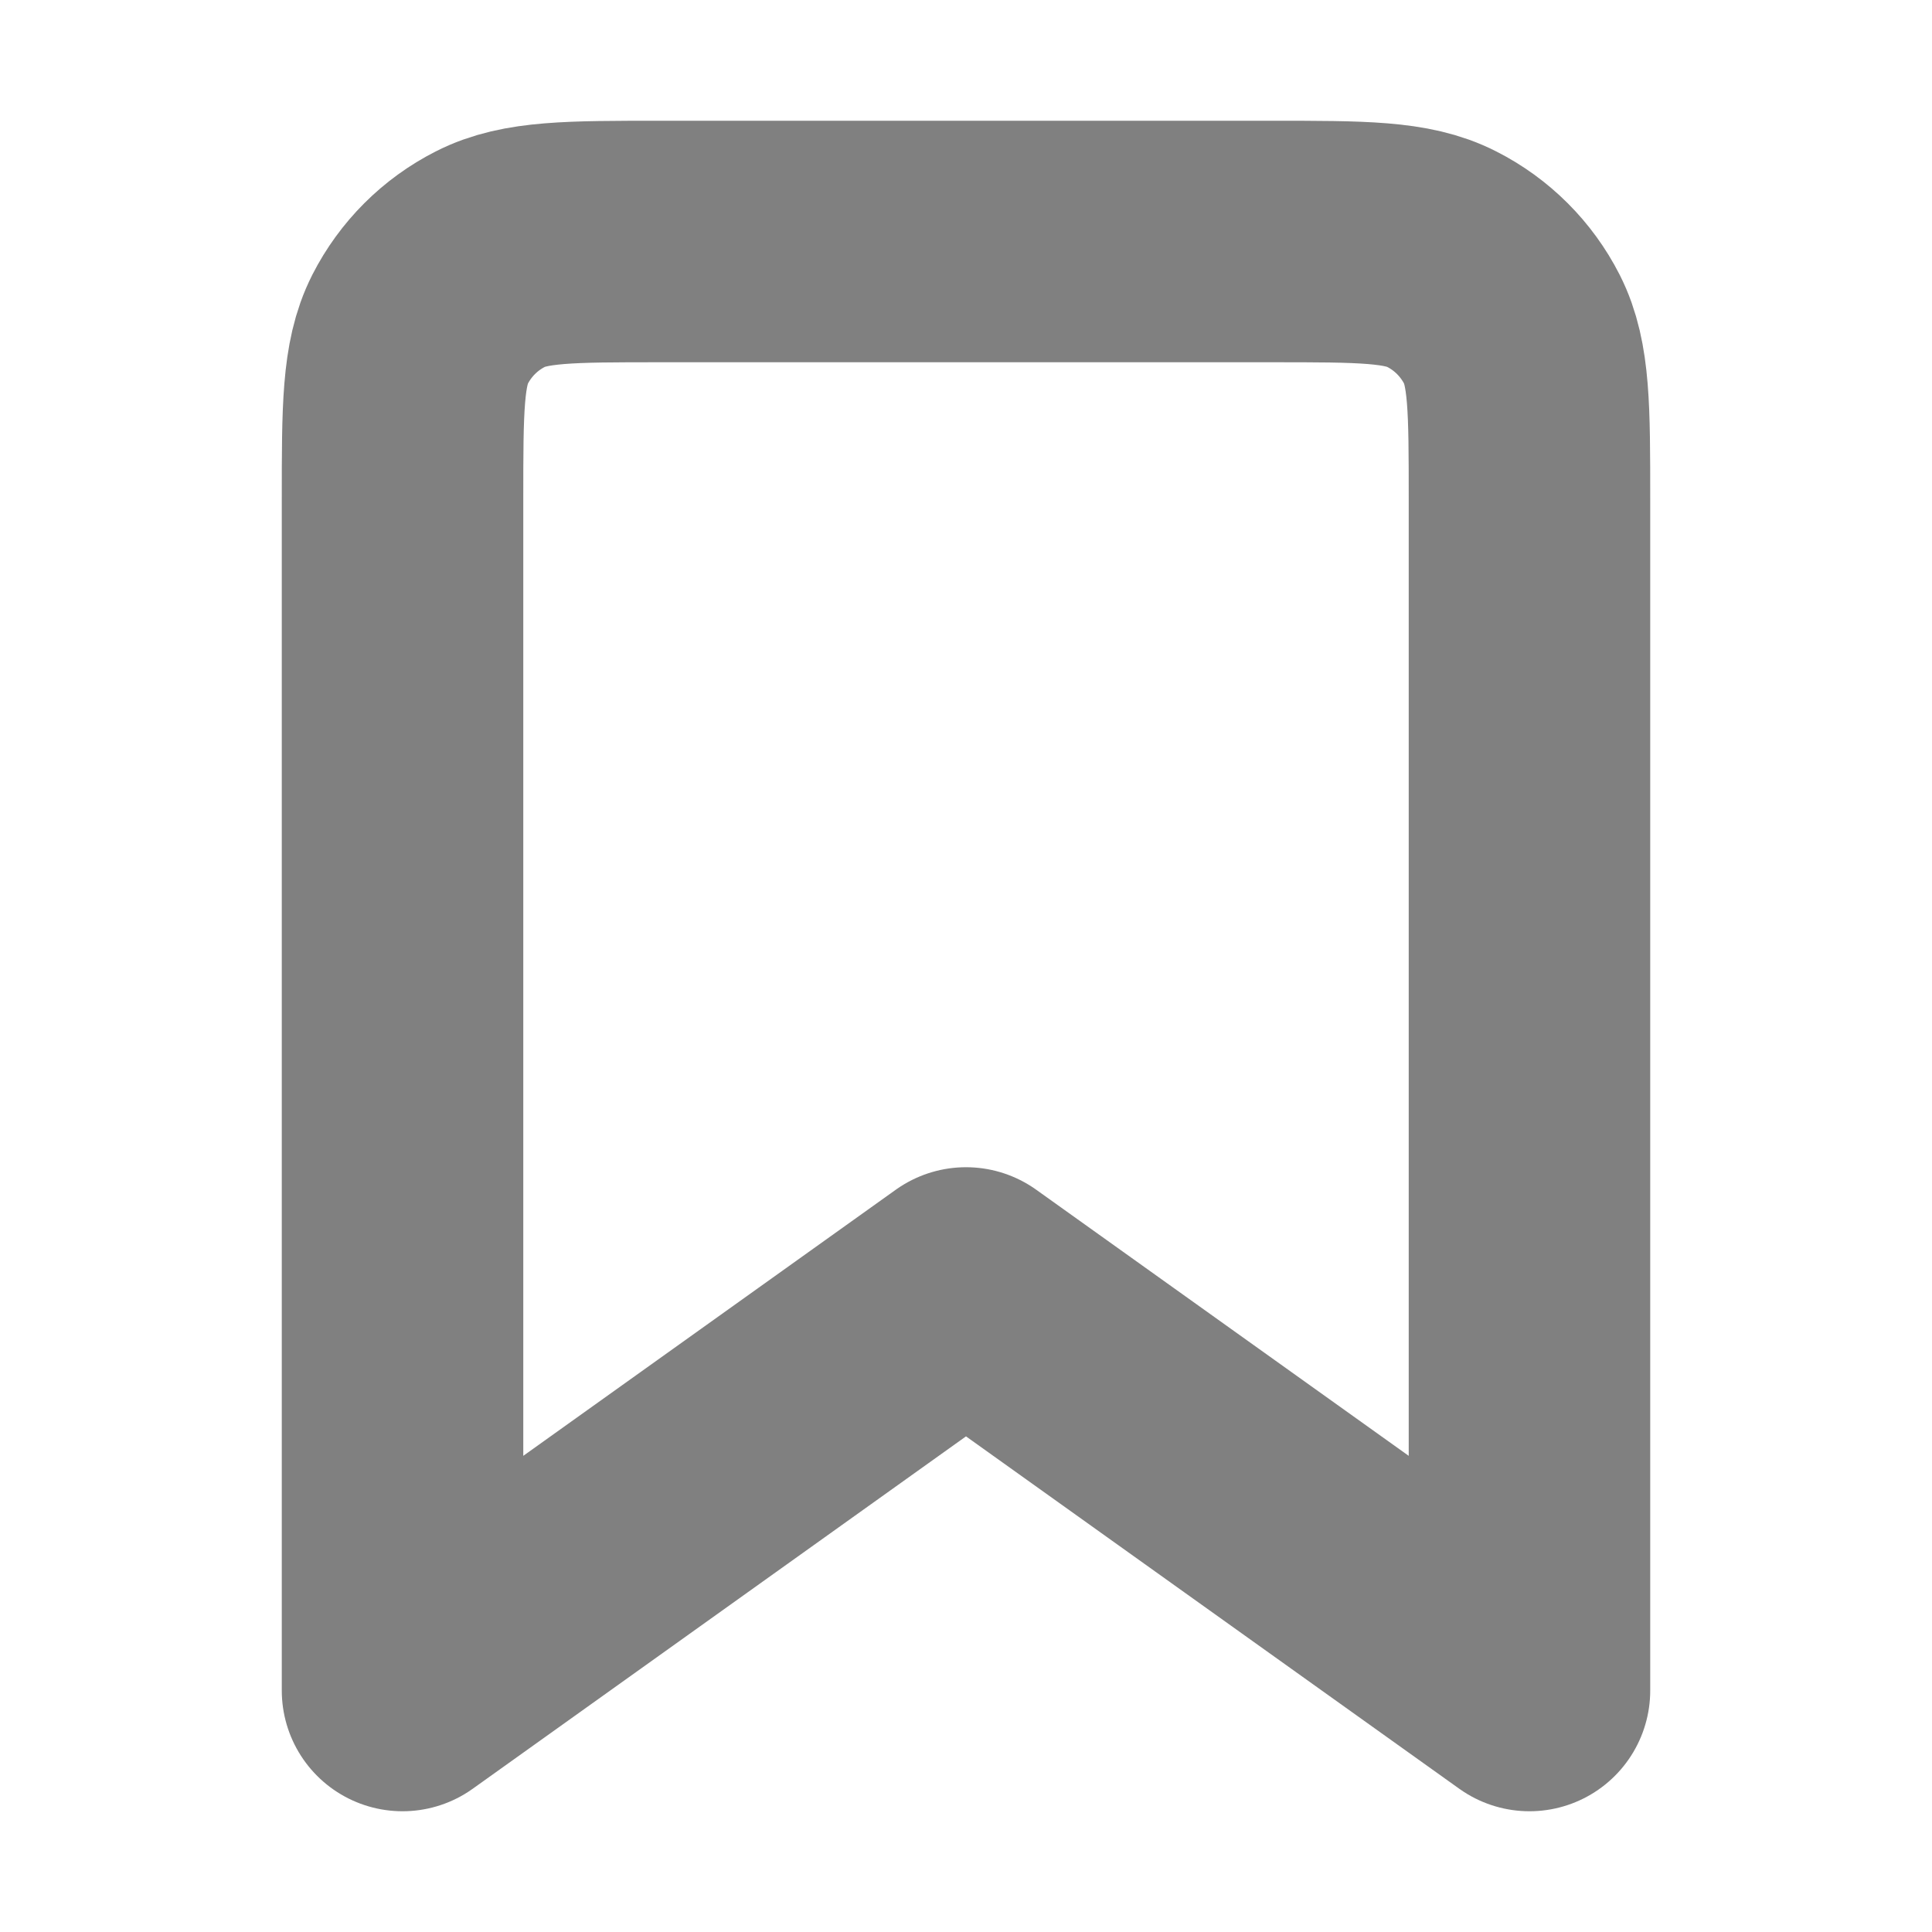 <svg width="20" height="20" viewBox="0 0 20 20" fill="none" xmlns="http://www.w3.org/2000/svg">
<path d="M4.167 5.167C4.167 4.233 4.167 3.767 4.348 3.41C4.508 3.096 4.763 2.841 5.077 2.682C5.433 2.5 5.9 2.5 6.833 2.5H13.167C14.1 2.5 14.567 2.5 14.923 2.682C15.237 2.841 15.492 3.096 15.652 3.41C15.833 3.767 15.833 4.233 15.833 5.167V17.5L10 13.333L4.167 17.5V5.167Z" stroke="#808080" stroke-width="2.5" stroke-linejoin="round"/>
</svg>

